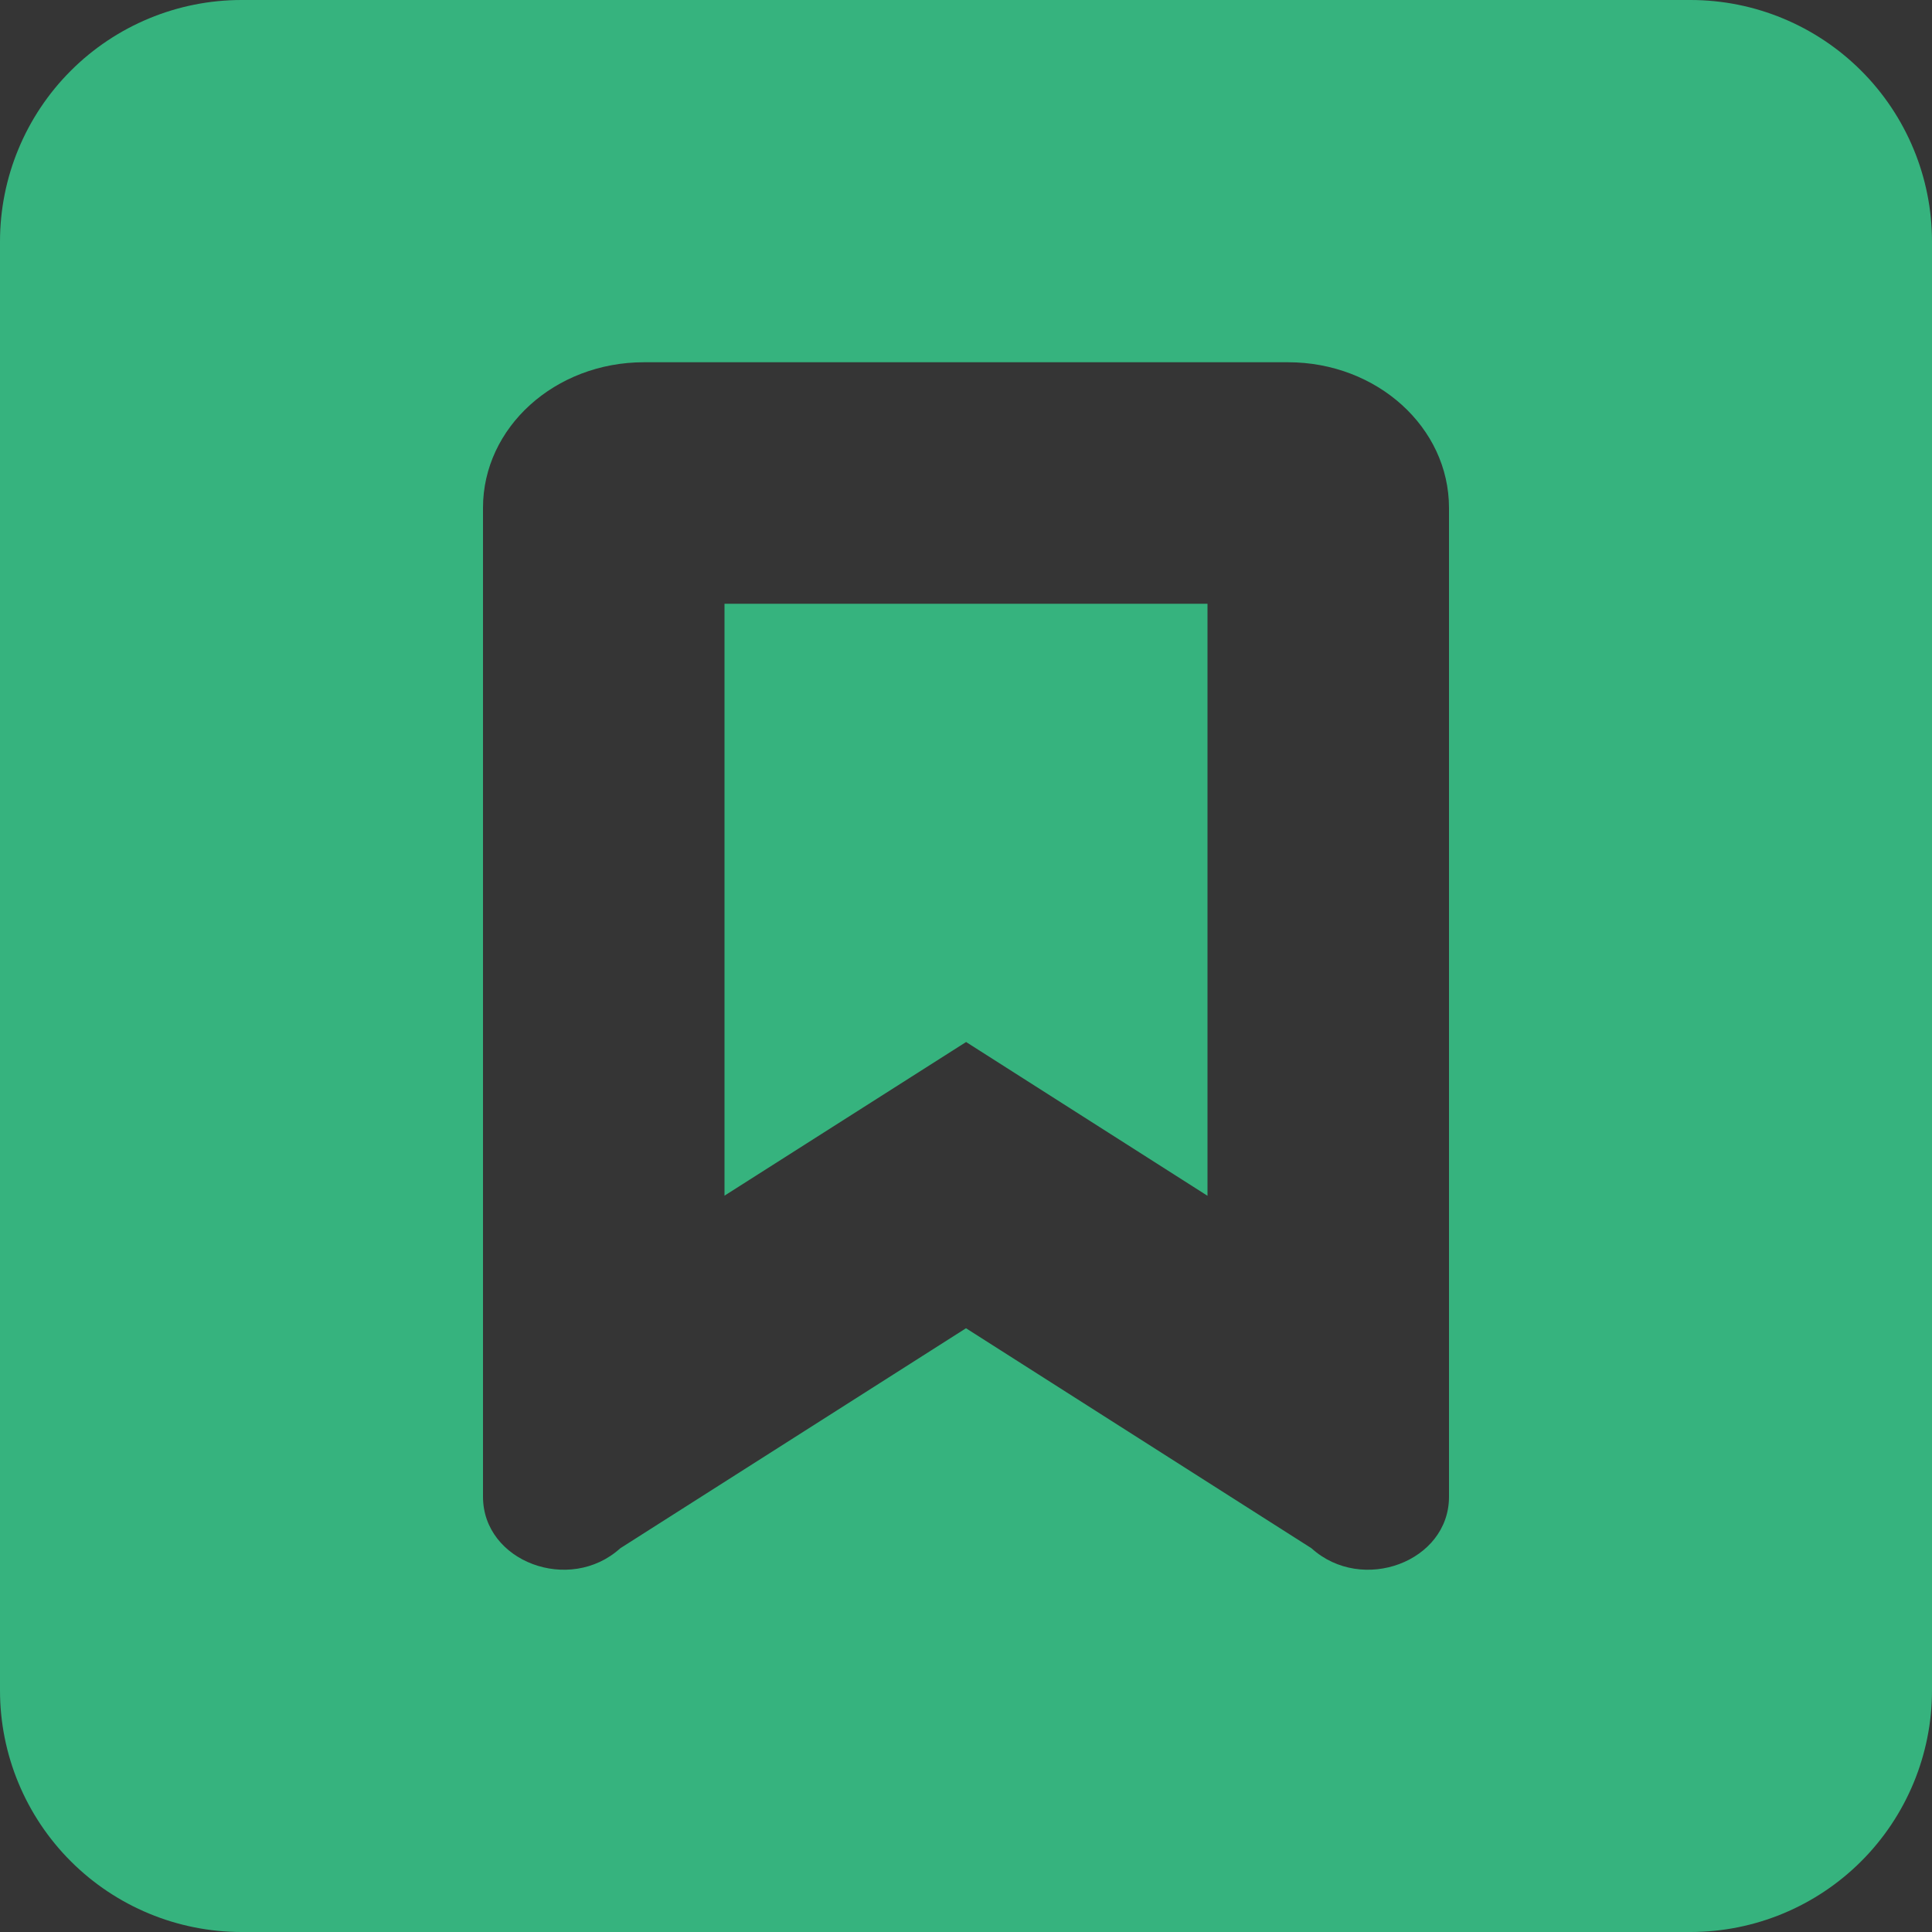 <svg width="16" height="16" viewBox="0 0 16 16" fill="none" xmlns="http://www.w3.org/2000/svg">
<rect x="0" y="0" width="16" height="16" fill="#333333" stroke="none"/>
<rect width="16" height="16" fill="white" fill-opacity="0.01"/>
<path fill-rule="evenodd" clip-rule="evenodd" d="M2 0H14C14.53 0 15.039 0.211 15.414 0.586C15.789 0.961 16 1.47 16 2V14C16 14.53 15.789 15.039 15.414 15.414C15.039 15.789 14.53 16 14 16H2C1.47 16 0.961 15.789 0.586 15.414C0.211 15.039 0 14.53 0 14V2C0 1.47 0.211 0.961 0.586 0.586C0.961 0.211 1.47 0 2 0V0ZM8 11L5.137 12.822C4.717 13.202 4 12.933 4 12.395V4.205C4 3.54 4.596 3 5.333 3H10.667C11.403 3 12 3.539 12 4.206V12.396C12 12.933 11.281 13.202 10.861 12.822L8 11ZM8 8.629L10 9.903V5H6V9.902L8 8.63V8.629Z" fill="#36B37E"/>
</svg>

